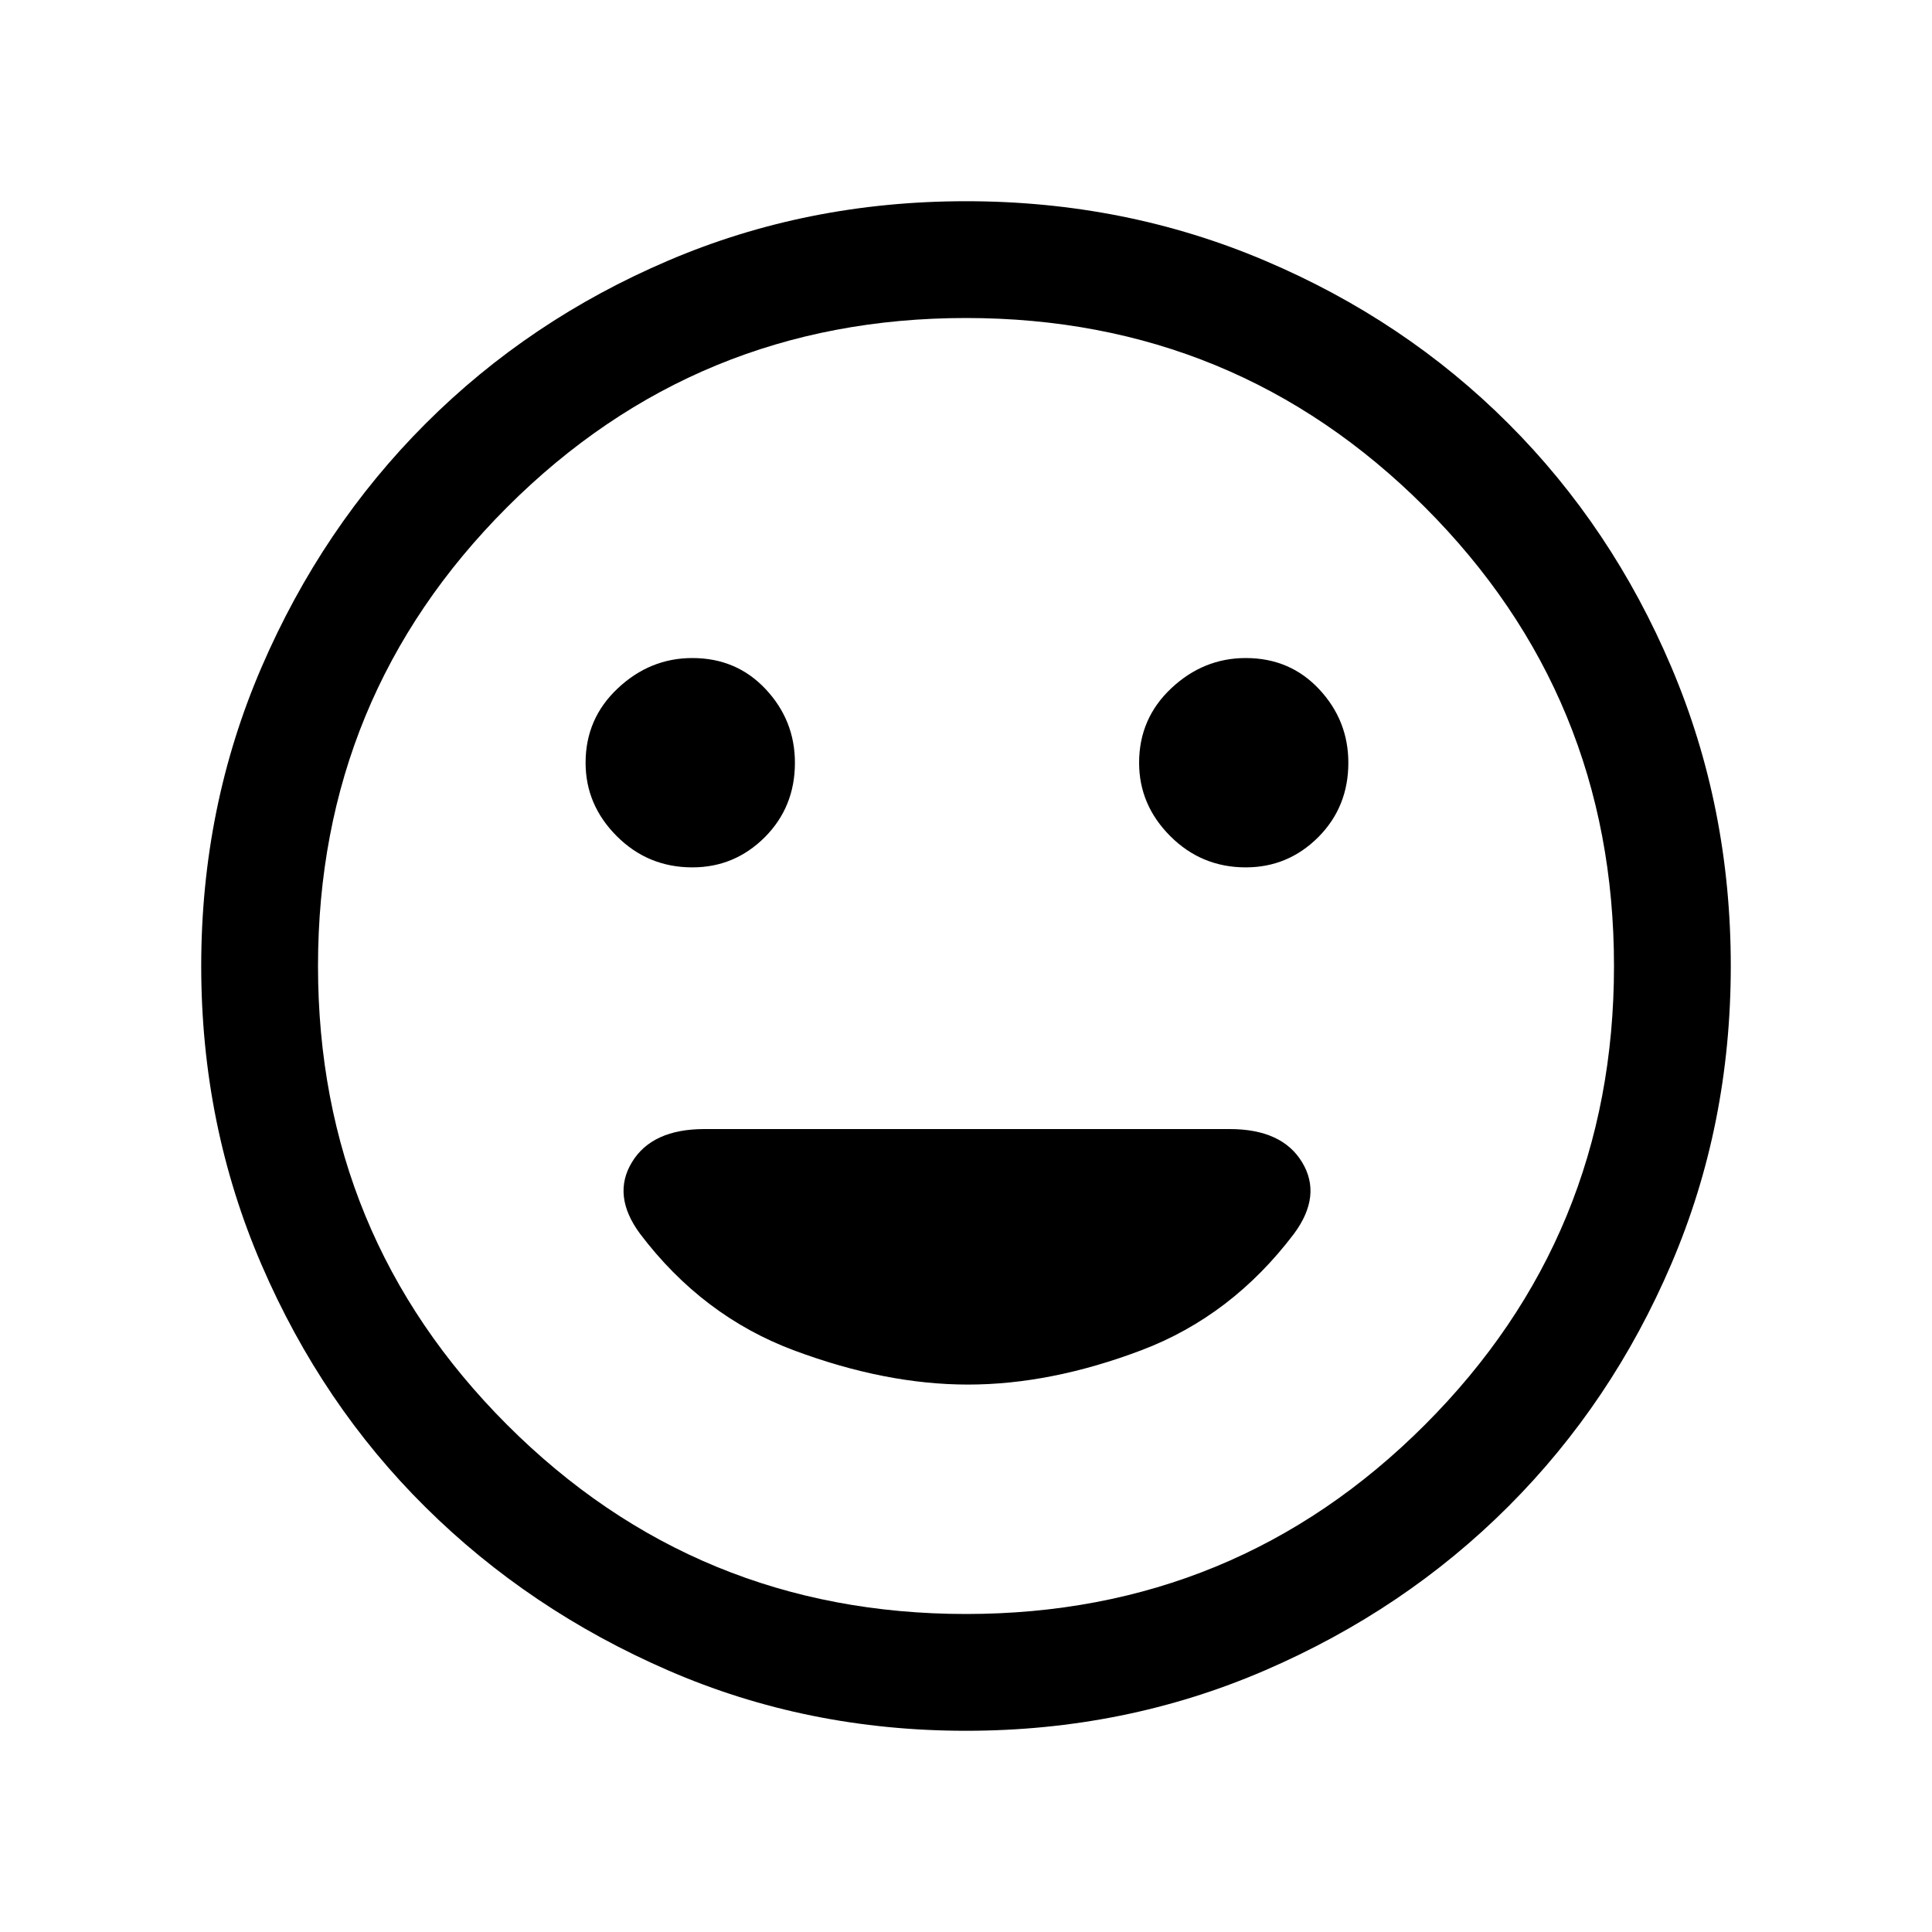 <svg xmlns="http://www.w3.org/2000/svg" height="20" width="20"><path d="M12.896 8.979Q13.333 8.979 13.646 8.667Q13.958 8.354 13.958 7.896Q13.958 7.458 13.656 7.135Q13.354 6.812 12.896 6.812Q12.458 6.812 12.125 7.125Q11.792 7.438 11.792 7.896Q11.792 8.333 12.115 8.656Q12.438 8.979 12.896 8.979ZM7.167 8.979Q7.604 8.979 7.917 8.667Q8.229 8.354 8.229 7.896Q8.229 7.458 7.927 7.135Q7.625 6.812 7.167 6.812Q6.729 6.812 6.396 7.125Q6.062 7.438 6.062 7.896Q6.062 8.333 6.385 8.656Q6.708 8.979 7.167 8.979ZM10.021 14.333Q10.875 14.333 11.812 13.979Q12.75 13.625 13.396 12.771Q13.688 12.375 13.479 12.031Q13.271 11.688 12.729 11.688H7.292Q6.75 11.688 6.542 12.031Q6.333 12.375 6.625 12.771Q7.271 13.625 8.219 13.979Q9.167 14.333 10.021 14.333ZM10 17.917Q8.354 17.917 6.917 17.292Q5.479 16.667 4.406 15.604Q3.333 14.542 2.708 13.094Q2.083 11.646 2.083 10Q2.083 8.354 2.708 6.906Q3.333 5.458 4.406 4.385Q5.479 3.312 6.917 2.698Q8.354 2.083 10 2.083Q11.646 2.083 13.094 2.698Q14.542 3.312 15.615 4.385Q16.688 5.458 17.302 6.906Q17.917 8.354 17.917 10Q17.917 11.646 17.302 13.083Q16.688 14.521 15.615 15.594Q14.542 16.667 13.094 17.292Q11.646 17.917 10 17.917ZM10 10Q10 10 10 10Q10 10 10 10Q10 10 10 10Q10 10 10 10Q10 10 10 10Q10 10 10 10Q10 10 10 10Q10 10 10 10ZM10 16.708Q12.792 16.708 14.75 14.75Q16.708 12.792 16.708 10Q16.708 7.208 14.75 5.25Q12.792 3.292 10 3.292Q7.208 3.292 5.25 5.25Q3.292 7.208 3.292 10Q3.292 12.792 5.25 14.75Q7.208 16.708 10 16.708Z"/></svg>